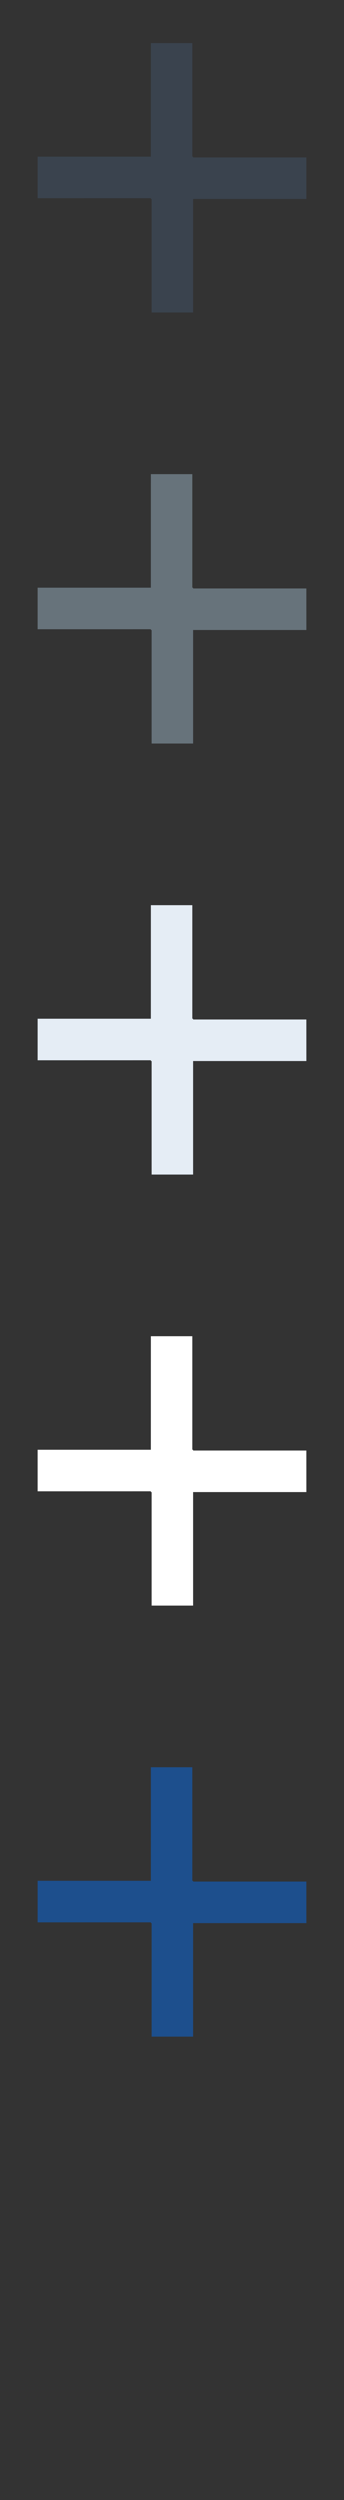 <?xml version="1.0" encoding="UTF-8" standalone="no"?>
<svg width="32px" height="232px" viewBox="0 0 32 232" version="1.1" xmlns="http://www.w3.org/2000/svg" xmlns:xlink="http://www.w3.org/1999/xlink" xmlns:sketch="http://www.bohemiancoding.com/sketch/ns">
    <rect x="0" y="0" width="32" height="232" fill="#333333" stroke="none"/>
    <title>add</title>
    <description>Created with Sketch (http://www.bohemiancoding.com/sketch)</description>
    <defs></defs>
    <g id="Actions" stroke="none" stroke-width="1" fill="none" fill-rule="evenodd" sketch:type="MSPage">
        <path d="M17.963,174.537 L17.89,174.537 L17.89,164 L14.035,164 L14.033,174.537 L3.5,174.537 L3.5,178.394 L14.035,178.392 L14.035,178.464 L14.105,178.464 L14.105,189 L17.963,189 L17.963,178.464 L28.5,178.464 L28.498,174.609 L17.963,174.609 L17.963,174.537" id="add--lp-blue" fill="#1D4F8D" sketch:type="MSShapeGroup"></path>
        <path d="M17.963,134.537 L17.89,134.537 L17.89,124 L14.035,124 L14.033,134.537 L3.5,134.537 L3.5,138.394 L14.035,138.392 L14.035,138.464 L14.105,138.464 L14.105,149 L17.963,149 L17.963,138.464 L28.5,138.464 L28.498,134.609 L17.963,134.609 L17.963,134.537" id="add--white" fill="#FFFFFF" sketch:type="MSShapeGroup"></path>
        <path d="M17.963,94.537 L17.89,94.537 L17.89,84 L14.035,84 L14.033,94.537 L3.5,94.537 L3.5,98.394 L14.035,98.392 L14.035,98.464 L14.105,98.464 L14.105,109 L17.963,109 L17.963,98.464 L28.5,98.464 L28.498,94.609 L17.963,94.609 L17.963,94.537" id="add--subdued-grey" fill="#E5EDF5" sketch:type="MSShapeGroup"></path>
        <path d="M17.963,54.537 L17.89,54.537 L17.89,44 L14.035,44 L14.033,54.537 L3.5,54.537 L3.5,58.394 L14.035,58.392 L14.035,58.464 L14.105,58.464 L14.105,69 L17.963,69 L17.963,58.464 L28.5,58.464 L28.498,54.609 L17.963,54.609 L17.963,54.537" id="add--body-grey" fill="#67737B" sketch:type="MSShapeGroup"></path>
        <path d="M17.963,14.537 L17.89,14.537 L17.89,4 L14.035,4 L14.033,14.537 L3.5,14.537 L3.5,18.394 L14.035,18.392 L14.035,18.464 L14.105,18.464 L14.105,29 L17.963,29 L17.963,18.464 L28.5,18.464 L28.498,14.609 L17.963,14.609 L17.963,14.537" id="add--title-grey" fill="#3A434E" sketch:type="MSShapeGroup"></path>
    </g>
</svg>